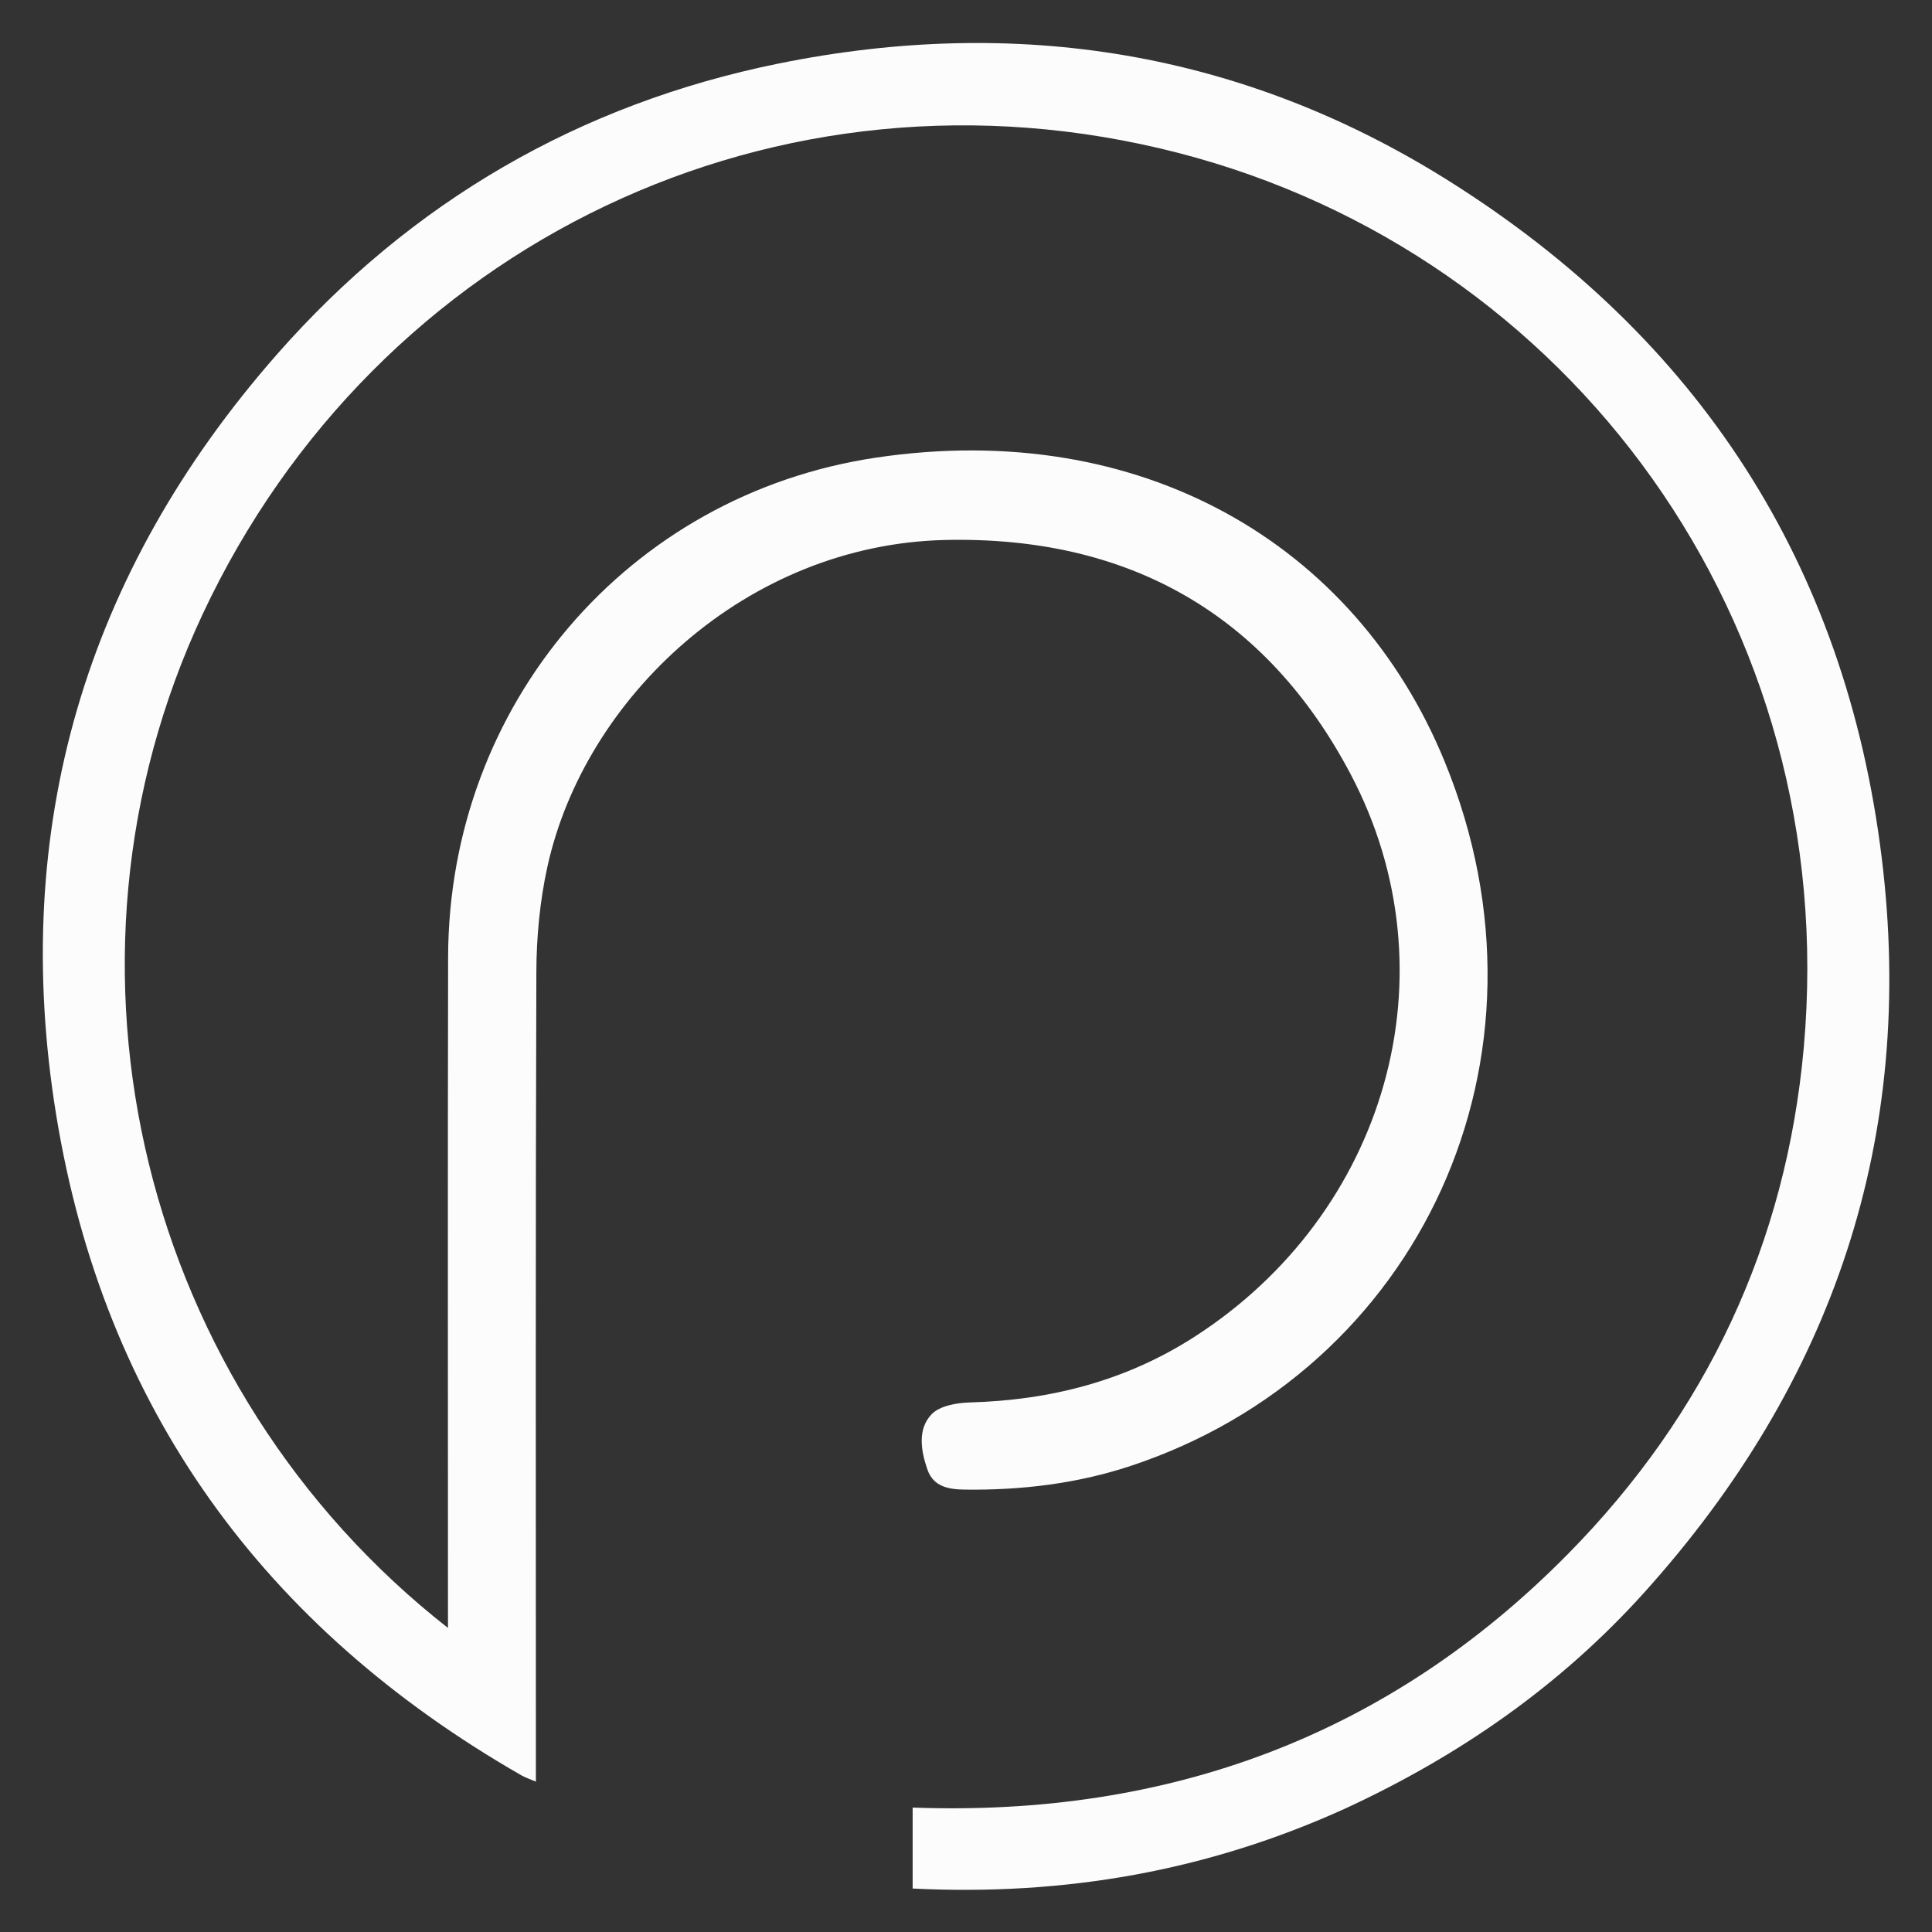 <svg version="1.1" id="Layer_1" xmlns="http://www.w3.org/2000/svg" xmlns:xlink="http://www.w3.org/1999/xlink" x="0px" y="0px" width="100%" viewBox="0 0 500 500" enable-background="new 0 0 500 500" xml:space="preserve"><rect x="0" y="0" width="500" height="500" fill="#333333" stroke="none"/><path fill="#FCFCFC" opacity="1" stroke="none" d="M348.109,468.066 C312.536,484.218 275.555,490.709 236.194,488.75 C236.194,485.287 236.194,481.87 236.194,478.453 C236.194,474.996 236.194,471.539 236.194,467.8 C302.364,470.22 359.32,449.265 405.717,402.241 C441.557,365.917 462.294,321.853 466.824,271.003 C476.613,161.142 406.525,65.74 304.843,39.548 C201.432,12.91 97.451,63.007 52.493,158.844 C9.598,250.284 36.98,359.424 115.934,421.311 C115.934,419.043 115.934,417.357 115.934,415.672 C115.938,359.675 115.849,303.677 115.971,247.68 C116.114,182.615 162.369,127.985 226.805,118.421 C294.978,108.302 350.652,140.458 373.871,197.08 C405.426,274.03 367.126,354.741 292.59,379.389 C278.737,383.969 264.359,385.691 249.77,385.51 C245.601,385.458 241.553,384.849 239.987,380.244 C238.339,375.4 237.409,369.912 241.063,366.044 C243.152,363.831 247.556,363.047 250.954,362.953 C271.852,362.374 291.372,357.372 309.075,345.998 C358.675,314.134 376.827,252.025 349.511,200.302 C327.663,158.934 292.035,138.66 244.591,139.748 C193.154,140.928 151.259,180.568 141.659,224.351 C139.715,233.217 138.84,242.488 138.809,251.576 C138.579,319.405 138.686,387.235 138.687,455.065 C138.687,456.879 138.687,458.694 138.687,461.079 C137.204,460.445 136.008,460.07 134.947,459.461 C68.248,421.203 26.88,364.414 14.541,288.544 C2.497,214.49 21.996,148.256 71.683,91.704 C106.39,52.201 150.023,26.894 201.467,16.451 C263.027,3.955 321.557,13.216 375.031,46.863 C439.566,87.47 477.588,145.981 486.964,221.807 C495.942,294.411 474.388,357.869 425.569,412.098 C403.894,436.176 377.81,454.354 348.109,468.066 z"/></svg>